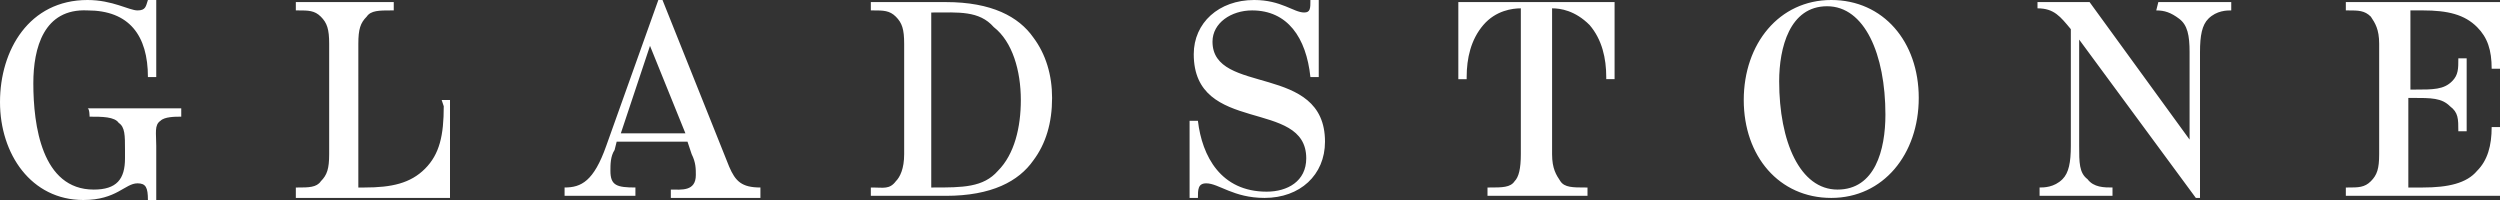 <?xml version="1.0" encoding="utf-8"?>
<!-- Generator: Adobe Illustrator 28.1.0, SVG Export Plug-In . SVG Version: 6.00 Build 0)  -->
<svg version="1.1" id="Layer_1" xmlns="http://www.w3.org/2000/svg" xmlns:xlink="http://www.w3.org/1999/xlink" x="0px" y="0px"
	 viewBox="0 0 120 9.6" style="enable-background:new 0 0 120 9.6;" xml:space="preserve">
<rect x="0" y="0" width="120" height="9.6" fill="#333333" stroke="none"/>
<g>
	<g id="SMALL" fill="#fff">
		<path d="M35,8l-3.2-8h-0.2l-2.5,7c-0.6,1.7-1.2,2-2,2v0.4h3.4V9c-0.9,0-1.2-0.1-1.2-0.8c0-0.3,0-0.7,0.2-1l0.1-0.4H33l0.2,0.6
			c0.2,0.4,0.2,0.7,0.2,1c0,0.8-0.7,0.7-1.2,0.7v0.4h4.3V9C35.6,9,35.3,8.7,35,8z M29.8,6.4l1.4-4.2l1.7,4.2H29.8L29.8,6.4z
			 M4.2,5.2h4.5v0.4H8.7c-0.3,0-0.8,0-1,0.2C7.4,6,7.5,6.4,7.5,7v2.6H7.1C7.1,9,7,8.8,6.6,8.8C6,8.8,5.6,9.6,4,9.6
			c-2.5,0-4-2.2-4-4.7S1.4,0,4.2,0c1.2,0,2,0.5,2.4,0.5C7,0.5,7,0.3,7.1,0h0.4v3.7H7.1c0-2-0.9-3.2-2.9-3.2C2.1,0.4,1.6,2.3,1.6,4
			c0,2,0.4,5.1,2.9,5.1C5.6,9.1,6,8.6,6,7.6V7.2c0-0.7,0-1.1-0.3-1.3C5.5,5.6,4.9,5.6,4.3,5.6C4.3,5.6,4.3,5.2,4.2,5.2z M21.2,4.8
			h0.4v4.7h-7.4V9h0.1c0.5,0,0.9,0,1.1-0.3c0.3-0.3,0.4-0.6,0.4-1.3V2.1c0-0.7-0.1-1-0.4-1.3c-0.3-0.3-0.6-0.3-1.1-0.3h-0.1V0.1h4.7
			v0.4h-0.1c-0.6,0-1,0-1.2,0.3c-0.3,0.3-0.4,0.6-0.4,1.3V9h0.3c1.3,0,2.2-0.2,2.9-0.9c0.7-0.7,0.9-1.6,0.9-3L21.2,4.8L21.2,4.8z
			 M45.4,0.1h-3.6v0.4h0.1c0.5,0,0.8,0,1.1,0.3c0.3,0.3,0.4,0.6,0.4,1.3v5.3c0,0.7-0.2,1.1-0.4,1.3C42.7,9.1,42.4,9,41.9,9h-0.1v0.4
			h3.6c2.2,0,3.5-0.7,4.2-1.7c0.6-0.8,0.9-1.8,0.9-3c0-1.1-0.3-2.1-0.9-2.9C48.9,0.8,47.6,0.1,45.4,0.1L45.4,0.1z M47.9,8.2
			C47.2,9,46.2,9,44.8,9h-0.1V0.6h0.1c1.2,0,2.2-0.1,2.9,0.7C48.6,2,49,3.4,49,4.8C49,6.1,48.7,7.4,47.9,8.2L47.9,8.2z M87.9,0
			c-2.5,0-4.2,2.1-4.2,4.8s1.7,4.7,4.2,4.7s4.2-2.1,4.2-4.8S90.4,0,87.9,0z M88.2,9.1c-1.8,0-2.8-2.3-2.8-5.2c0-1.6,0.5-3.6,2.3-3.6
			s2.8,2.3,2.8,5.2C90.5,7.2,90,9.1,88.2,9.1L88.2,9.1z M103.6,0.1h3.5v0.4c-0.2,0-0.7,0-1.1,0.4c-0.3,0.3-0.4,0.8-0.4,1.6v7h-0.2
			l-5.6-7.6v5.1c0,0.8,0,1.3,0.4,1.6C100.5,9,101,9,101.4,9v0.4h-3.5V9c0.2,0,0.7,0,1.1-0.4c0.3-0.3,0.4-0.8,0.4-1.6V1.4
			c-0.5-0.6-0.8-1-1.6-1V0.1h2.5l4.8,6.6V2.5c0-0.8-0.1-1.3-0.5-1.6s-0.7-0.4-1.1-0.4L103.6,0.1L103.6,0.1z M70,0.1h7.5v3.7h-0.4
			V3.7c0-0.9-0.2-1.8-0.8-2.5c-0.7-0.7-1.4-0.8-1.8-0.8h0v7c0,0.7,0.2,1,0.4,1.3C75.1,9,75.5,9,76.1,9h0.1v0.4h-4.8V9h0.1
			c0.6,0,1,0,1.2-0.3C72.9,8.5,73,8.1,73,7.4v-7h0c-0.4,0-1.2,0.1-1.8,0.8c-0.6,0.7-0.8,1.6-0.8,2.5v0.1H70V0.1z M63.6,6.8
			c0,1.6-1.2,2.7-2.9,2.7c-1.5,0-2.2-0.7-2.8-0.7c-0.4,0-0.4,0.3-0.4,0.7h-0.4V5.8h0.4c0.2,1.7,1.1,3.4,3.3,3.4c1,0,1.9-0.5,1.9-1.6
			c0-2.9-5.4-1.1-5.4-5c0-1.5,1.2-2.6,2.9-2.6c1.3,0,1.9,0.6,2.4,0.6c0.3,0,0.3-0.2,0.3-0.6h0.4v3.7h-0.4c-0.2-1.9-1.1-3.2-2.8-3.2
			c-1,0-1.9,0.6-1.9,1.5C58.2,4.6,63.6,3,63.6,6.8L63.6,6.8z M120,6.1v3.3h-7.4V9h0.1c0.5,0,0.8,0,1.1-0.3c0.3-0.3,0.4-0.6,0.4-1.3
			V2.1c0-0.7-0.2-1-0.4-1.3c-0.3-0.3-0.6-0.3-1.1-0.3h-0.1V0.1h7.4v3.2h-0.4c0-0.9-0.2-1.5-0.7-2c-0.6-0.6-1.4-0.8-2.6-0.8h-0.6v3.8
			h0.2c0.9,0,1.4,0,1.8-0.4c0.3-0.3,0.3-0.6,0.3-1.1h0.4v3.5H118c0-0.6,0-0.9-0.4-1.2c-0.4-0.4-0.9-0.4-1.8-0.4h-0.2V9h0.7
			c1.2,0,2.1-0.2,2.6-0.8c0.5-0.5,0.7-1.2,0.7-2.1L120,6.1L120,6.1z"/>
	</g>
</g>
</svg>

